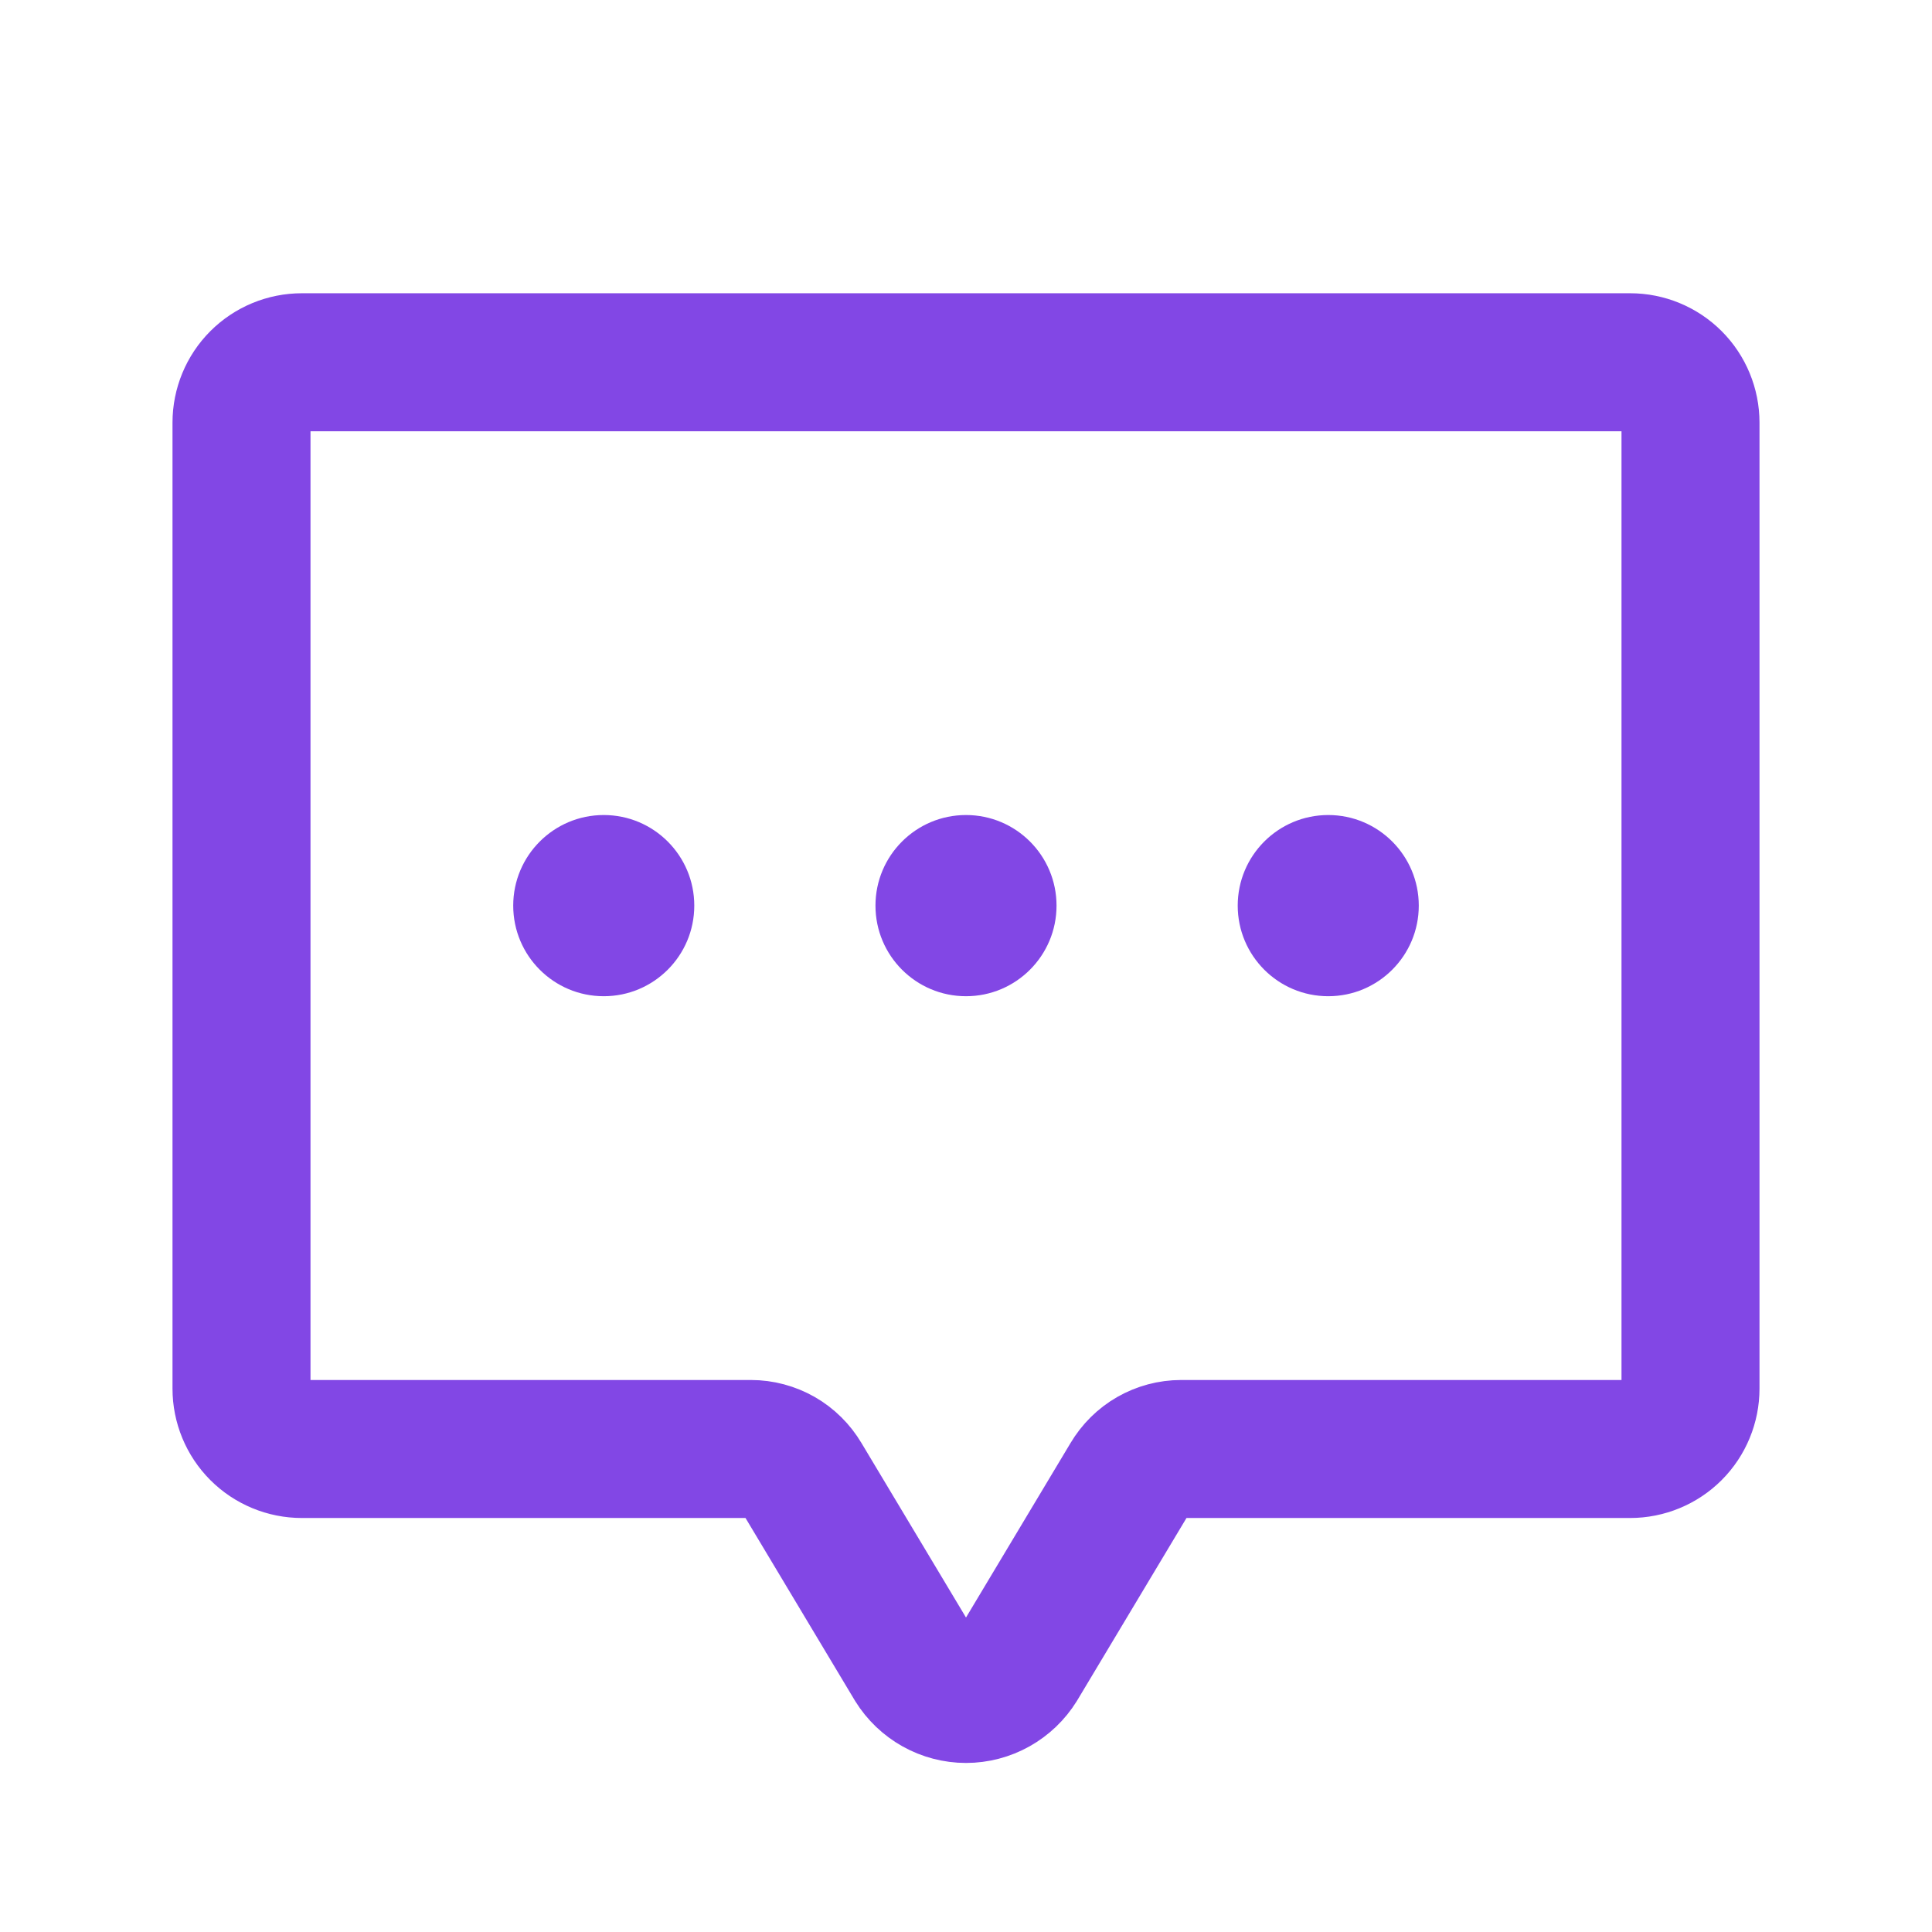 <svg width="28" height="28" viewBox="0 0 28 28" fill="none" xmlns="http://www.w3.org/2000/svg">
<path d="M16.373 21.427L14.755 24.128C14.675 24.257 14.564 24.363 14.432 24.437C14.3 24.511 14.151 24.55 14 24.55C13.849 24.55 13.7 24.511 13.568 24.437C13.436 24.363 13.325 24.257 13.245 24.128L11.627 21.427C11.55 21.297 11.442 21.189 11.311 21.114C11.181 21.04 11.033 21 10.883 21H4.375C4.143 21 3.92 20.908 3.756 20.744C3.592 20.58 3.5 20.357 3.5 20.125V6.125C3.5 5.893 3.592 5.67 3.756 5.506C3.92 5.342 4.143 5.25 4.375 5.25H23.625C23.857 5.25 24.08 5.342 24.244 5.506C24.408 5.67 24.5 5.893 24.5 6.125V20.125C24.5 20.357 24.408 20.58 24.244 20.744C24.08 20.908 23.857 21 23.625 21H17.117C16.967 21 16.819 21.04 16.689 21.114C16.558 21.189 16.45 21.297 16.373 21.427V21.427Z" stroke="#8247E5" stroke-width="2" stroke-linecap="round" stroke-linejoin="round"/>
<path d="M14 14.438C14.725 14.438 15.312 13.85 15.312 13.125C15.312 12.4 14.725 11.812 14 11.812C13.275 11.812 12.688 12.4 12.688 13.125C12.688 13.85 13.275 14.438 14 14.438Z" fill="#8247E5"/>
<path d="M8.75 14.438C9.475 14.438 10.062 13.85 10.062 13.125C10.062 12.4 9.475 11.812 8.75 11.812C8.025 11.812 7.438 12.4 7.438 13.125C7.438 13.85 8.025 14.438 8.75 14.438Z" fill="#8247E5"/>
<path d="M19.25 14.438C19.975 14.438 20.562 13.85 20.562 13.125C20.562 12.4 19.975 11.812 19.25 11.812C18.525 11.812 17.938 12.4 17.938 13.125C17.938 13.85 18.525 14.438 19.25 14.438Z" fill="#8247E5"/>
</svg>
